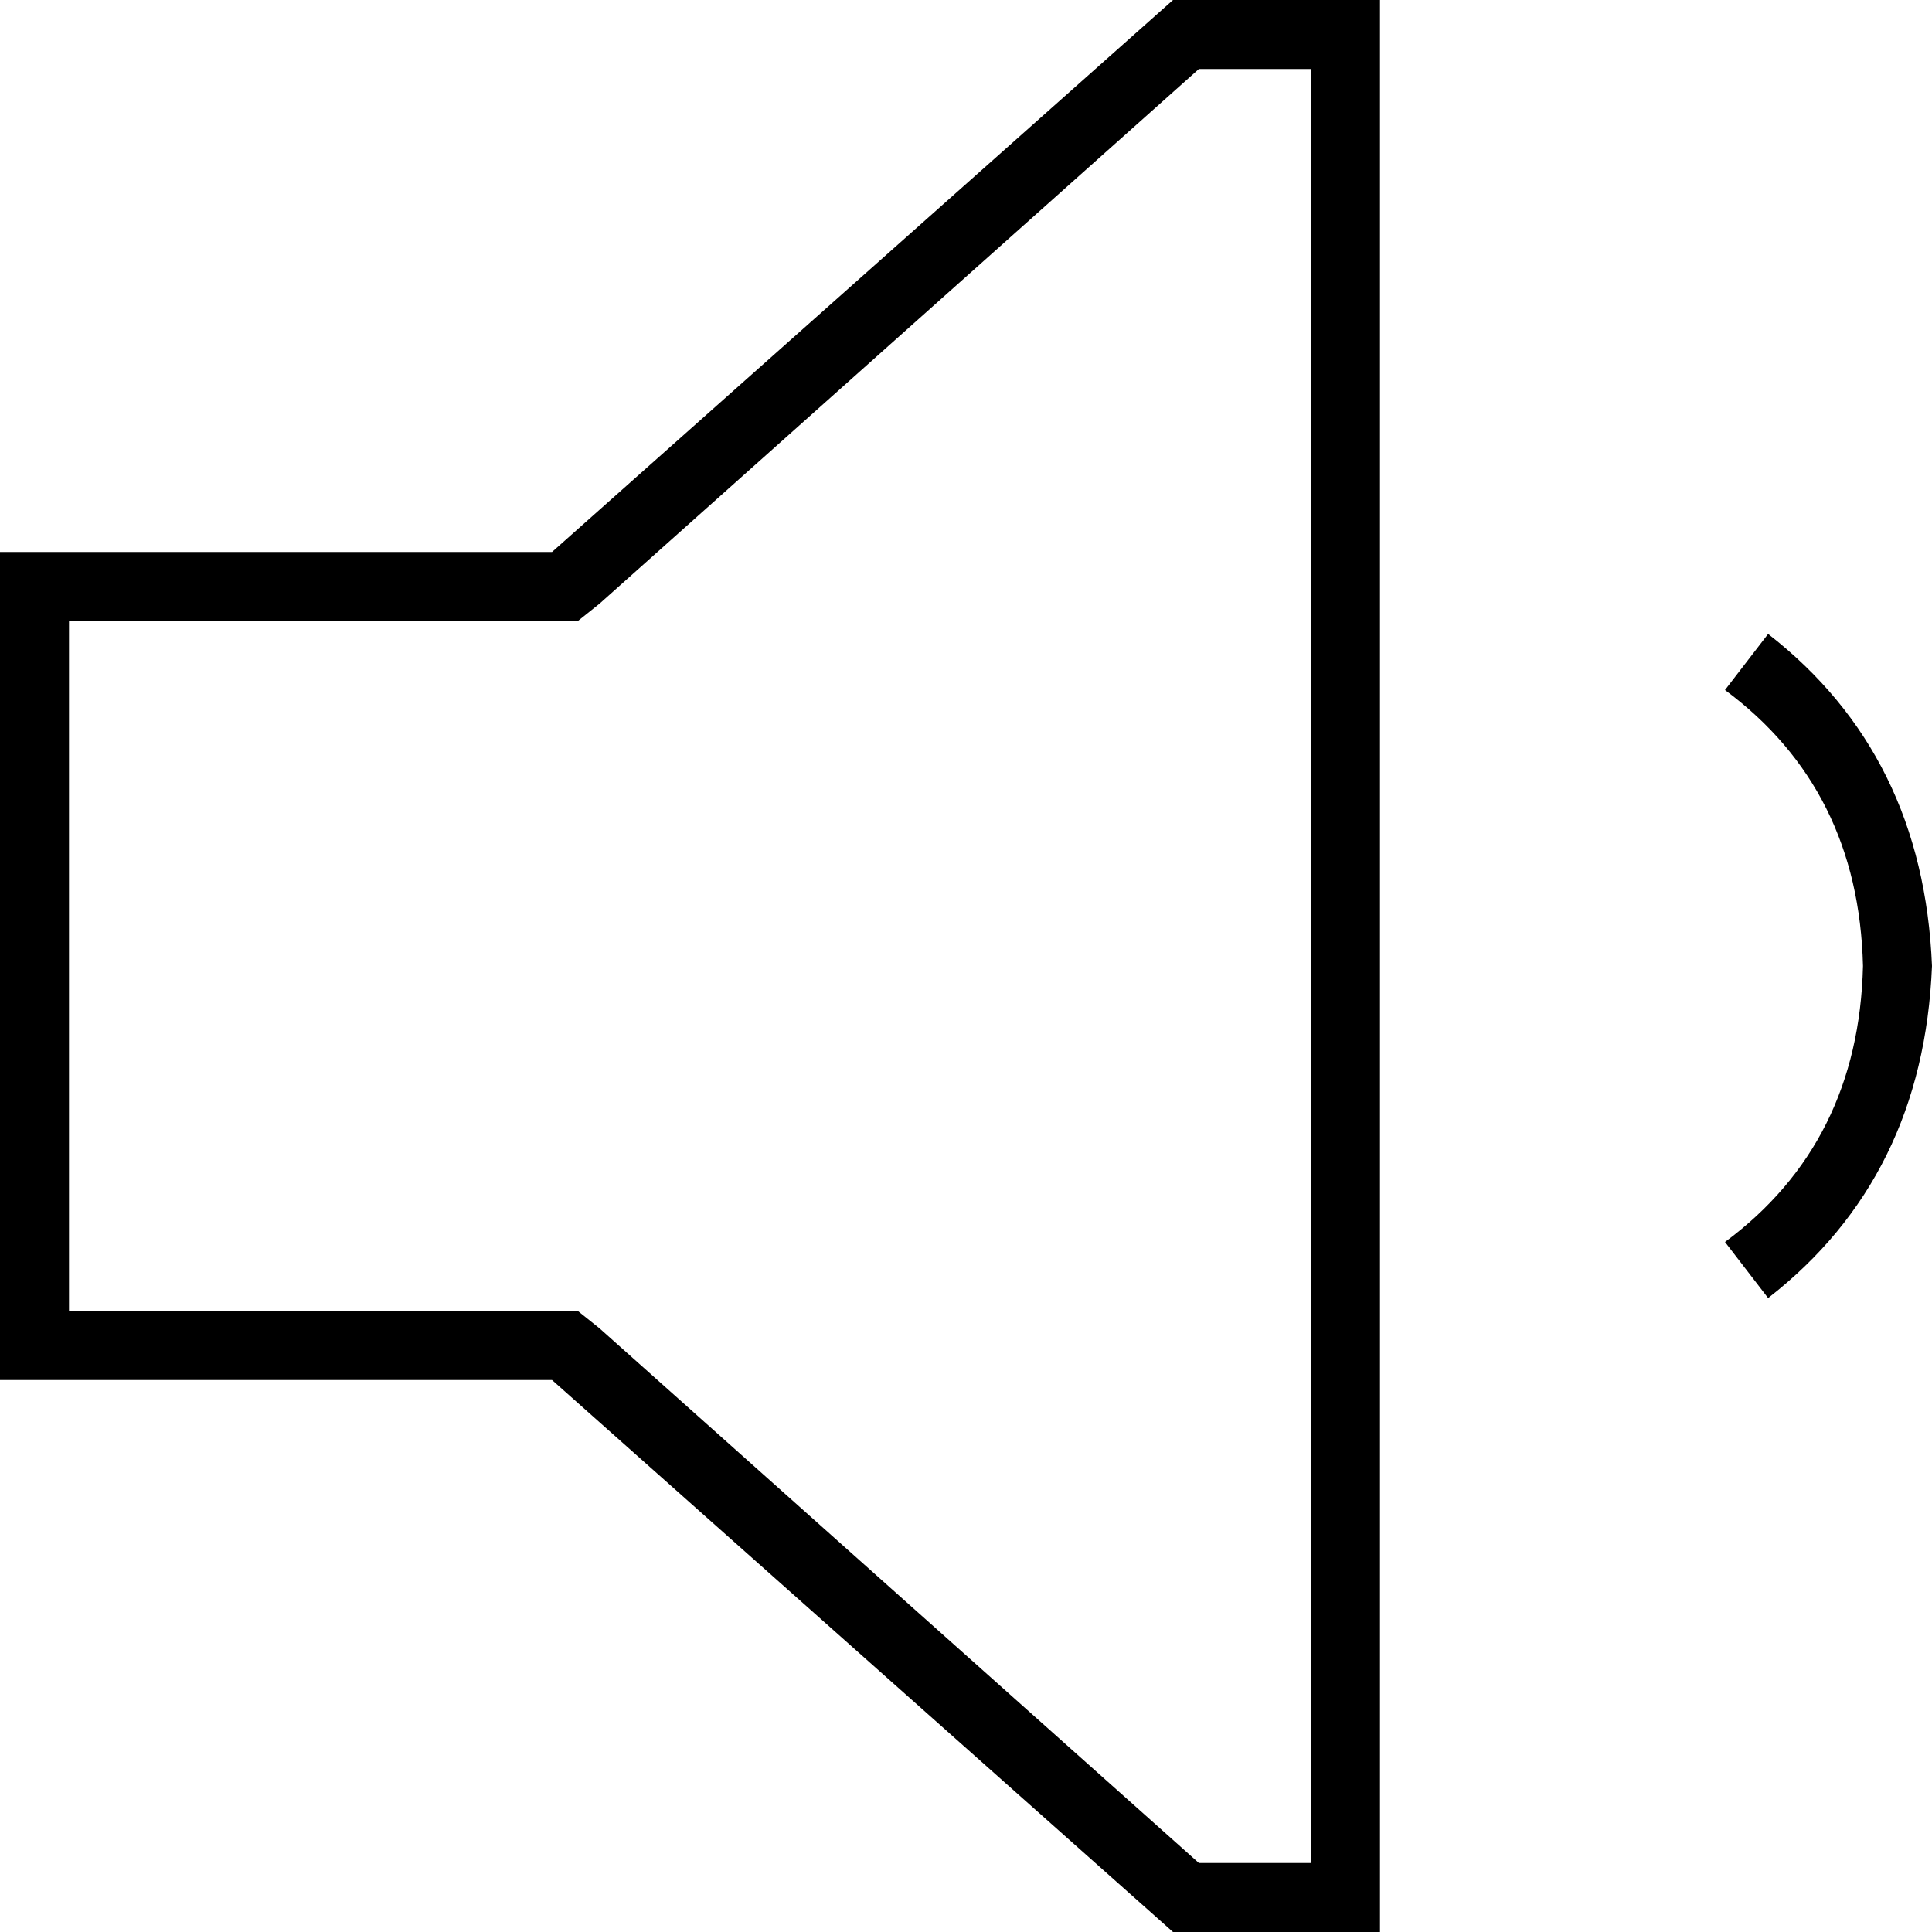 <svg xmlns="http://www.w3.org/2000/svg" viewBox="0 0 448 448">
  <path d="M 139 308 L 134 304 L 139 308 L 134 304 L 128 304 L 16 304 L 16 144 L 16 144 L 128 144 L 134 144 L 139 140 L 139 140 L 278 16 L 278 16 L 304 16 L 304 16 L 304 432 L 304 432 L 278 432 L 278 432 L 139 308 L 139 308 Z M 0 320 L 16 320 L 0 320 L 128 320 L 272 448 L 272 448 L 304 448 L 320 448 L 320 432 L 320 432 L 320 16 L 320 16 L 320 0 L 320 0 L 304 0 L 272 0 L 128 128 L 128 128 L 16 128 L 0 128 L 0 144 L 0 144 L 0 304 L 0 304 L 0 320 L 0 320 Z M 410 301 Q 446 273 448 224 Q 446 175 410 147 L 400 160 L 400 160 Q 431 183 432 224 Q 431 265 400 288 L 410 301 L 410 301 Z" />
</svg>